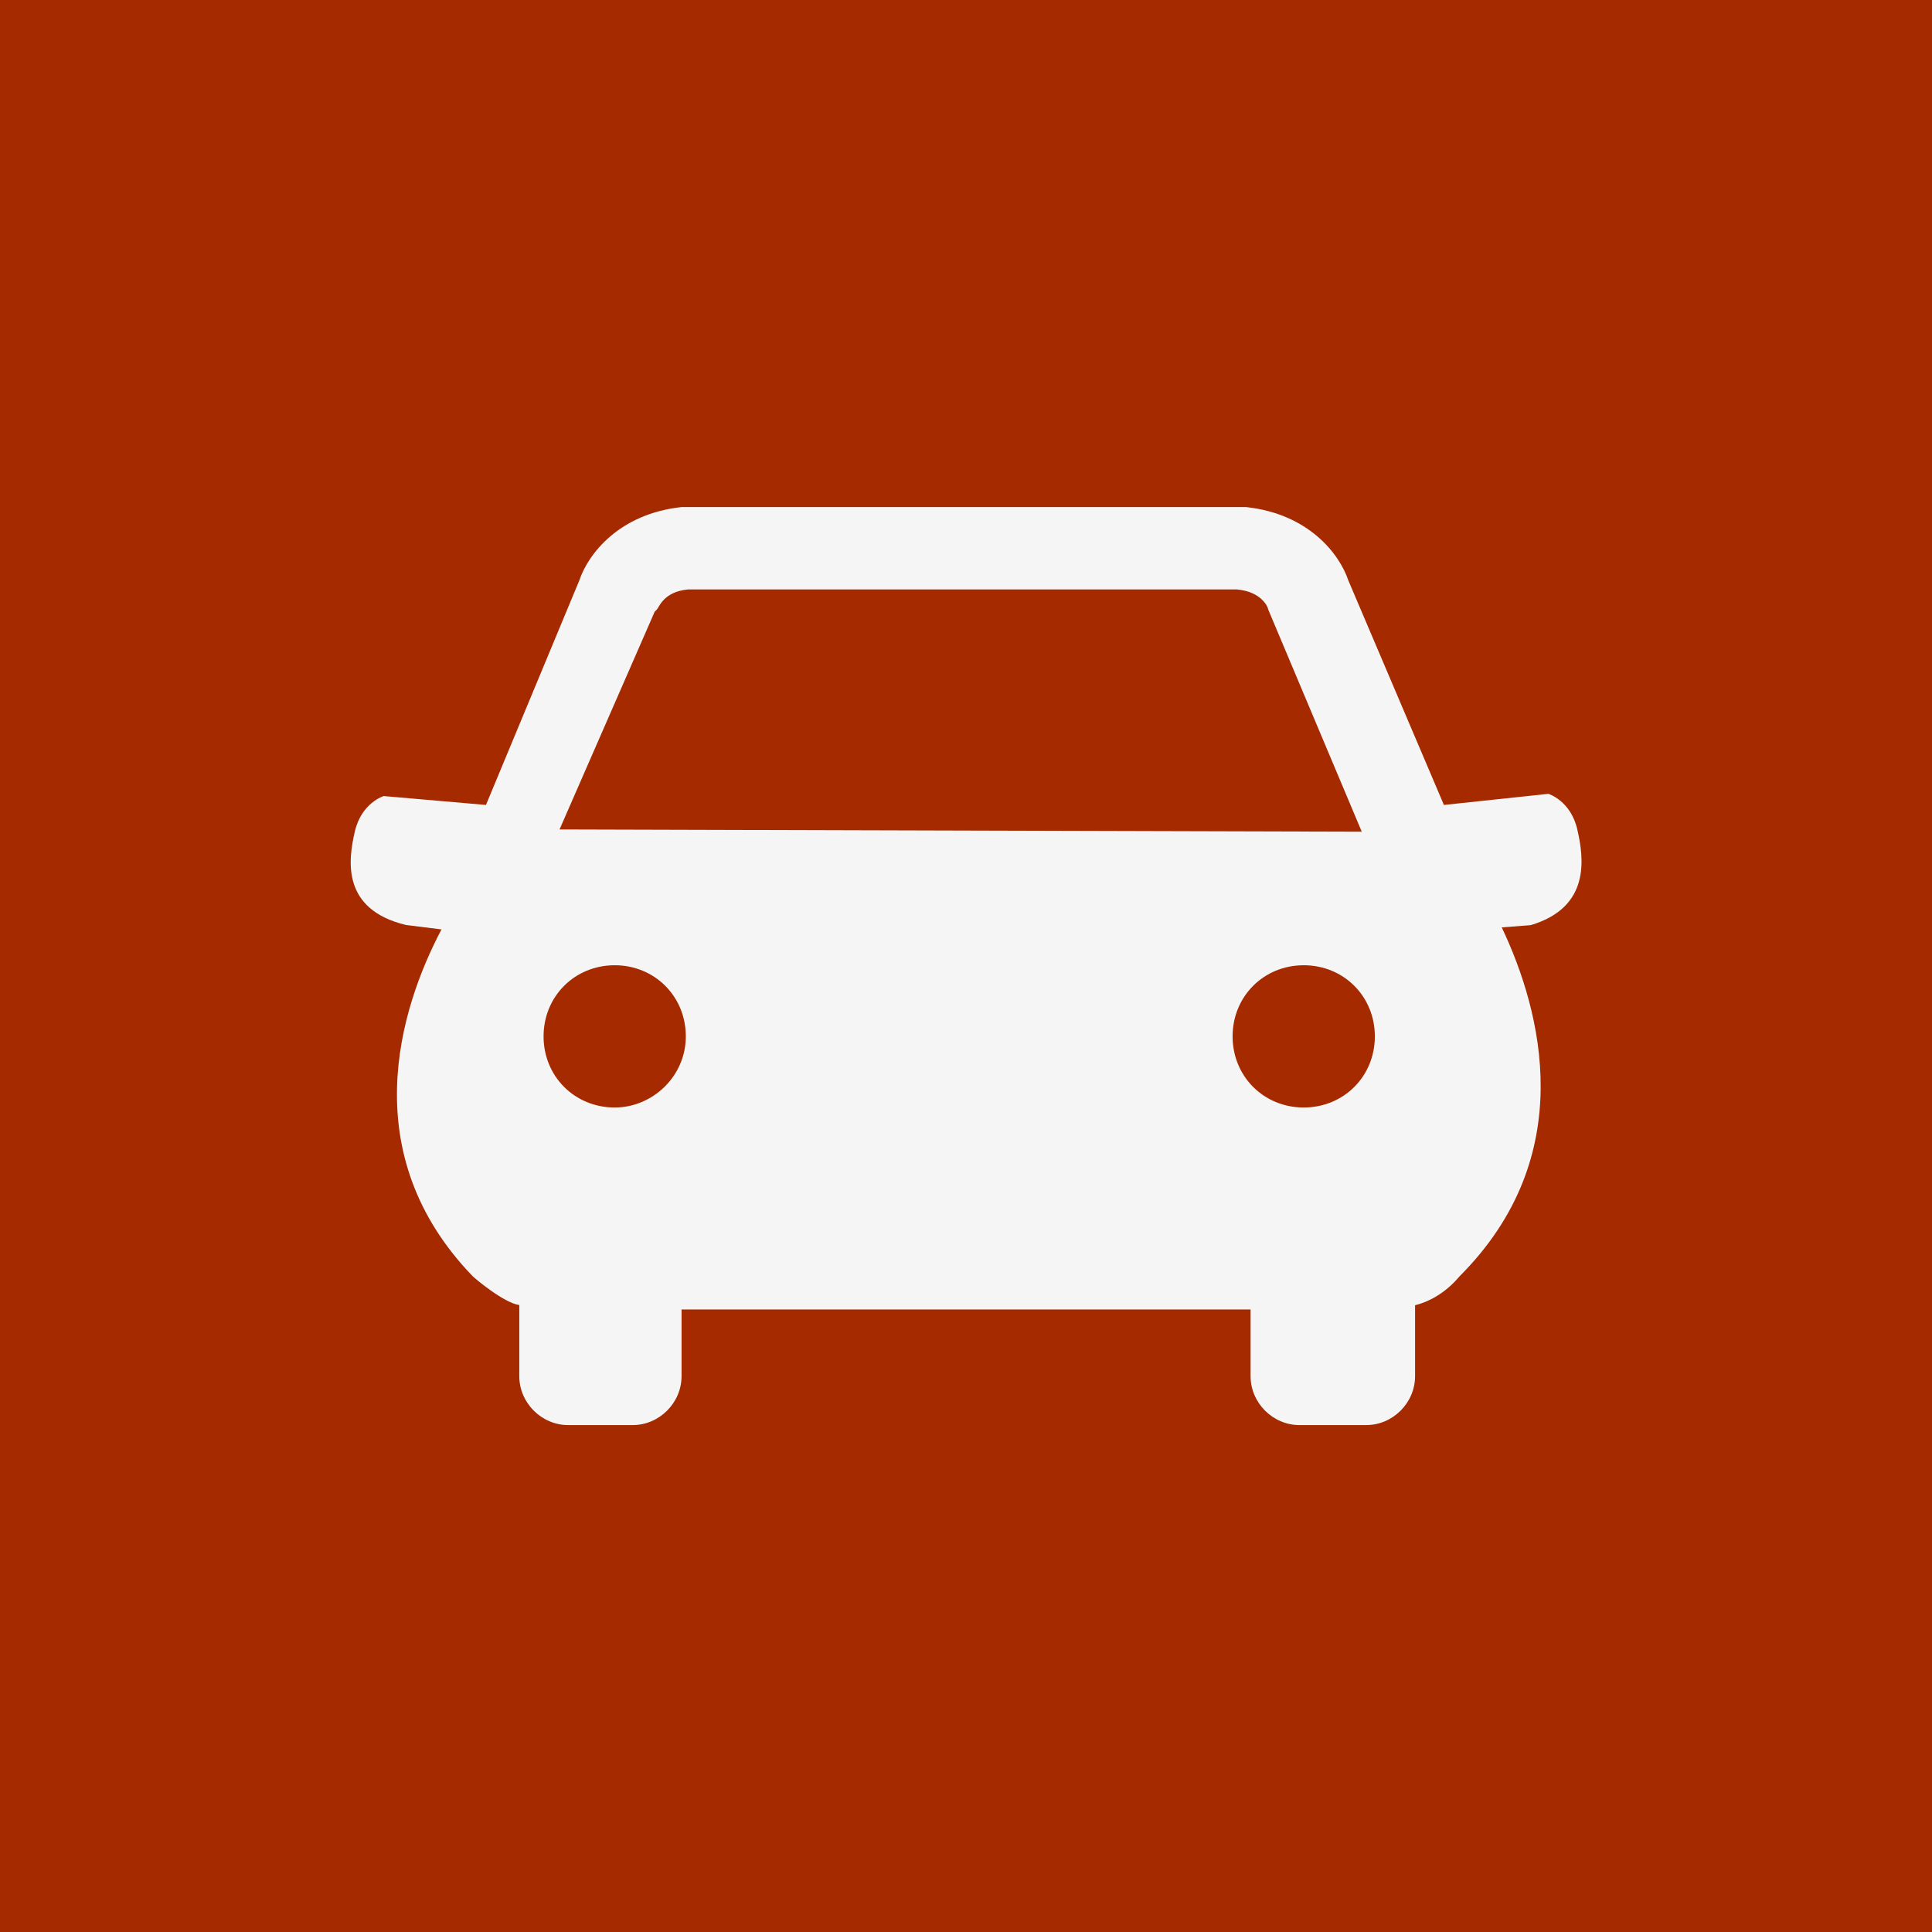 <?xml version="1.0" encoding="UTF-8" standalone="no"?>
<svg xmlns="http://www.w3.org/2000/svg" height="512" width="512" version="1.1" viewBox="0 0 512 512">
 <g transform="translate(0 -161.5)">
  <rect style="color-rendering:auto;color:#000000;isolation:auto;mix-blend-mode:normal;paint-order:normal;shape-rendering:auto;solid-color:#000000;image-rendering:auto;fill:#a52a00" height="512" width="512" y="161.5" x="0"/>
  <path style="stroke-width:5.891;fill:#f5f5f5" d="m418 381.3c-1.767-7.658-7.658-9.425-7.658-9.425l-27.69 2.945-25.33-59.5c-2.356-7.069-10.6-17.67-27.1-19.44h-149.6c-16.49 1.767-24.74 12.37-27.1 19.44l-24.74 59.5-27.1-2.356s-5.891 1.767-7.658 9.425-3.534 20.62 13.55 24.74l9.425 1.178c-11.19 21.21-22.97 59.5 8.247 91.89 0.589 0.589 8.247 7.069 12.37 7.658v18.85c0 7.069 5.891 12.96 12.96 12.96h17.08c7.069 0 12.96-5.891 12.96-12.96v-17.67h150.8v17.67c0 7.069 5.891 12.96 12.96 12.96h17.67c7.069 0 12.96-5.891 12.96-12.96v-18.8c4.712-1.178 8.836-4.123 11.78-7.658 31.81-31.81 21.8-70.1 11.19-92.48l7.658-0.589c15.9-4.712 14.14-17.67 12.37-25.33zm-244.5-57.7l0.589-0.589c0.589-0.589 1.767-4.712 8.247-5.302h145.5c6.48 0.589 8.247 4.712 8.247 5.302l24.8 58.9-212.6-0.6zm-10.6 131.4c-10.6 0-18.85-8.247-18.85-18.85s8.247-18.85 18.85-18.85 18.85 8.247 18.85 18.85-8.836 18.85-18.85 18.85zm182.6 0c-10.6 0-18.85-8.247-18.85-18.85s8.247-18.85 18.85-18.85 18.85 8.247 18.85 18.85-8.247 18.85-18.85 18.85z"/>
 </g>
</svg>
